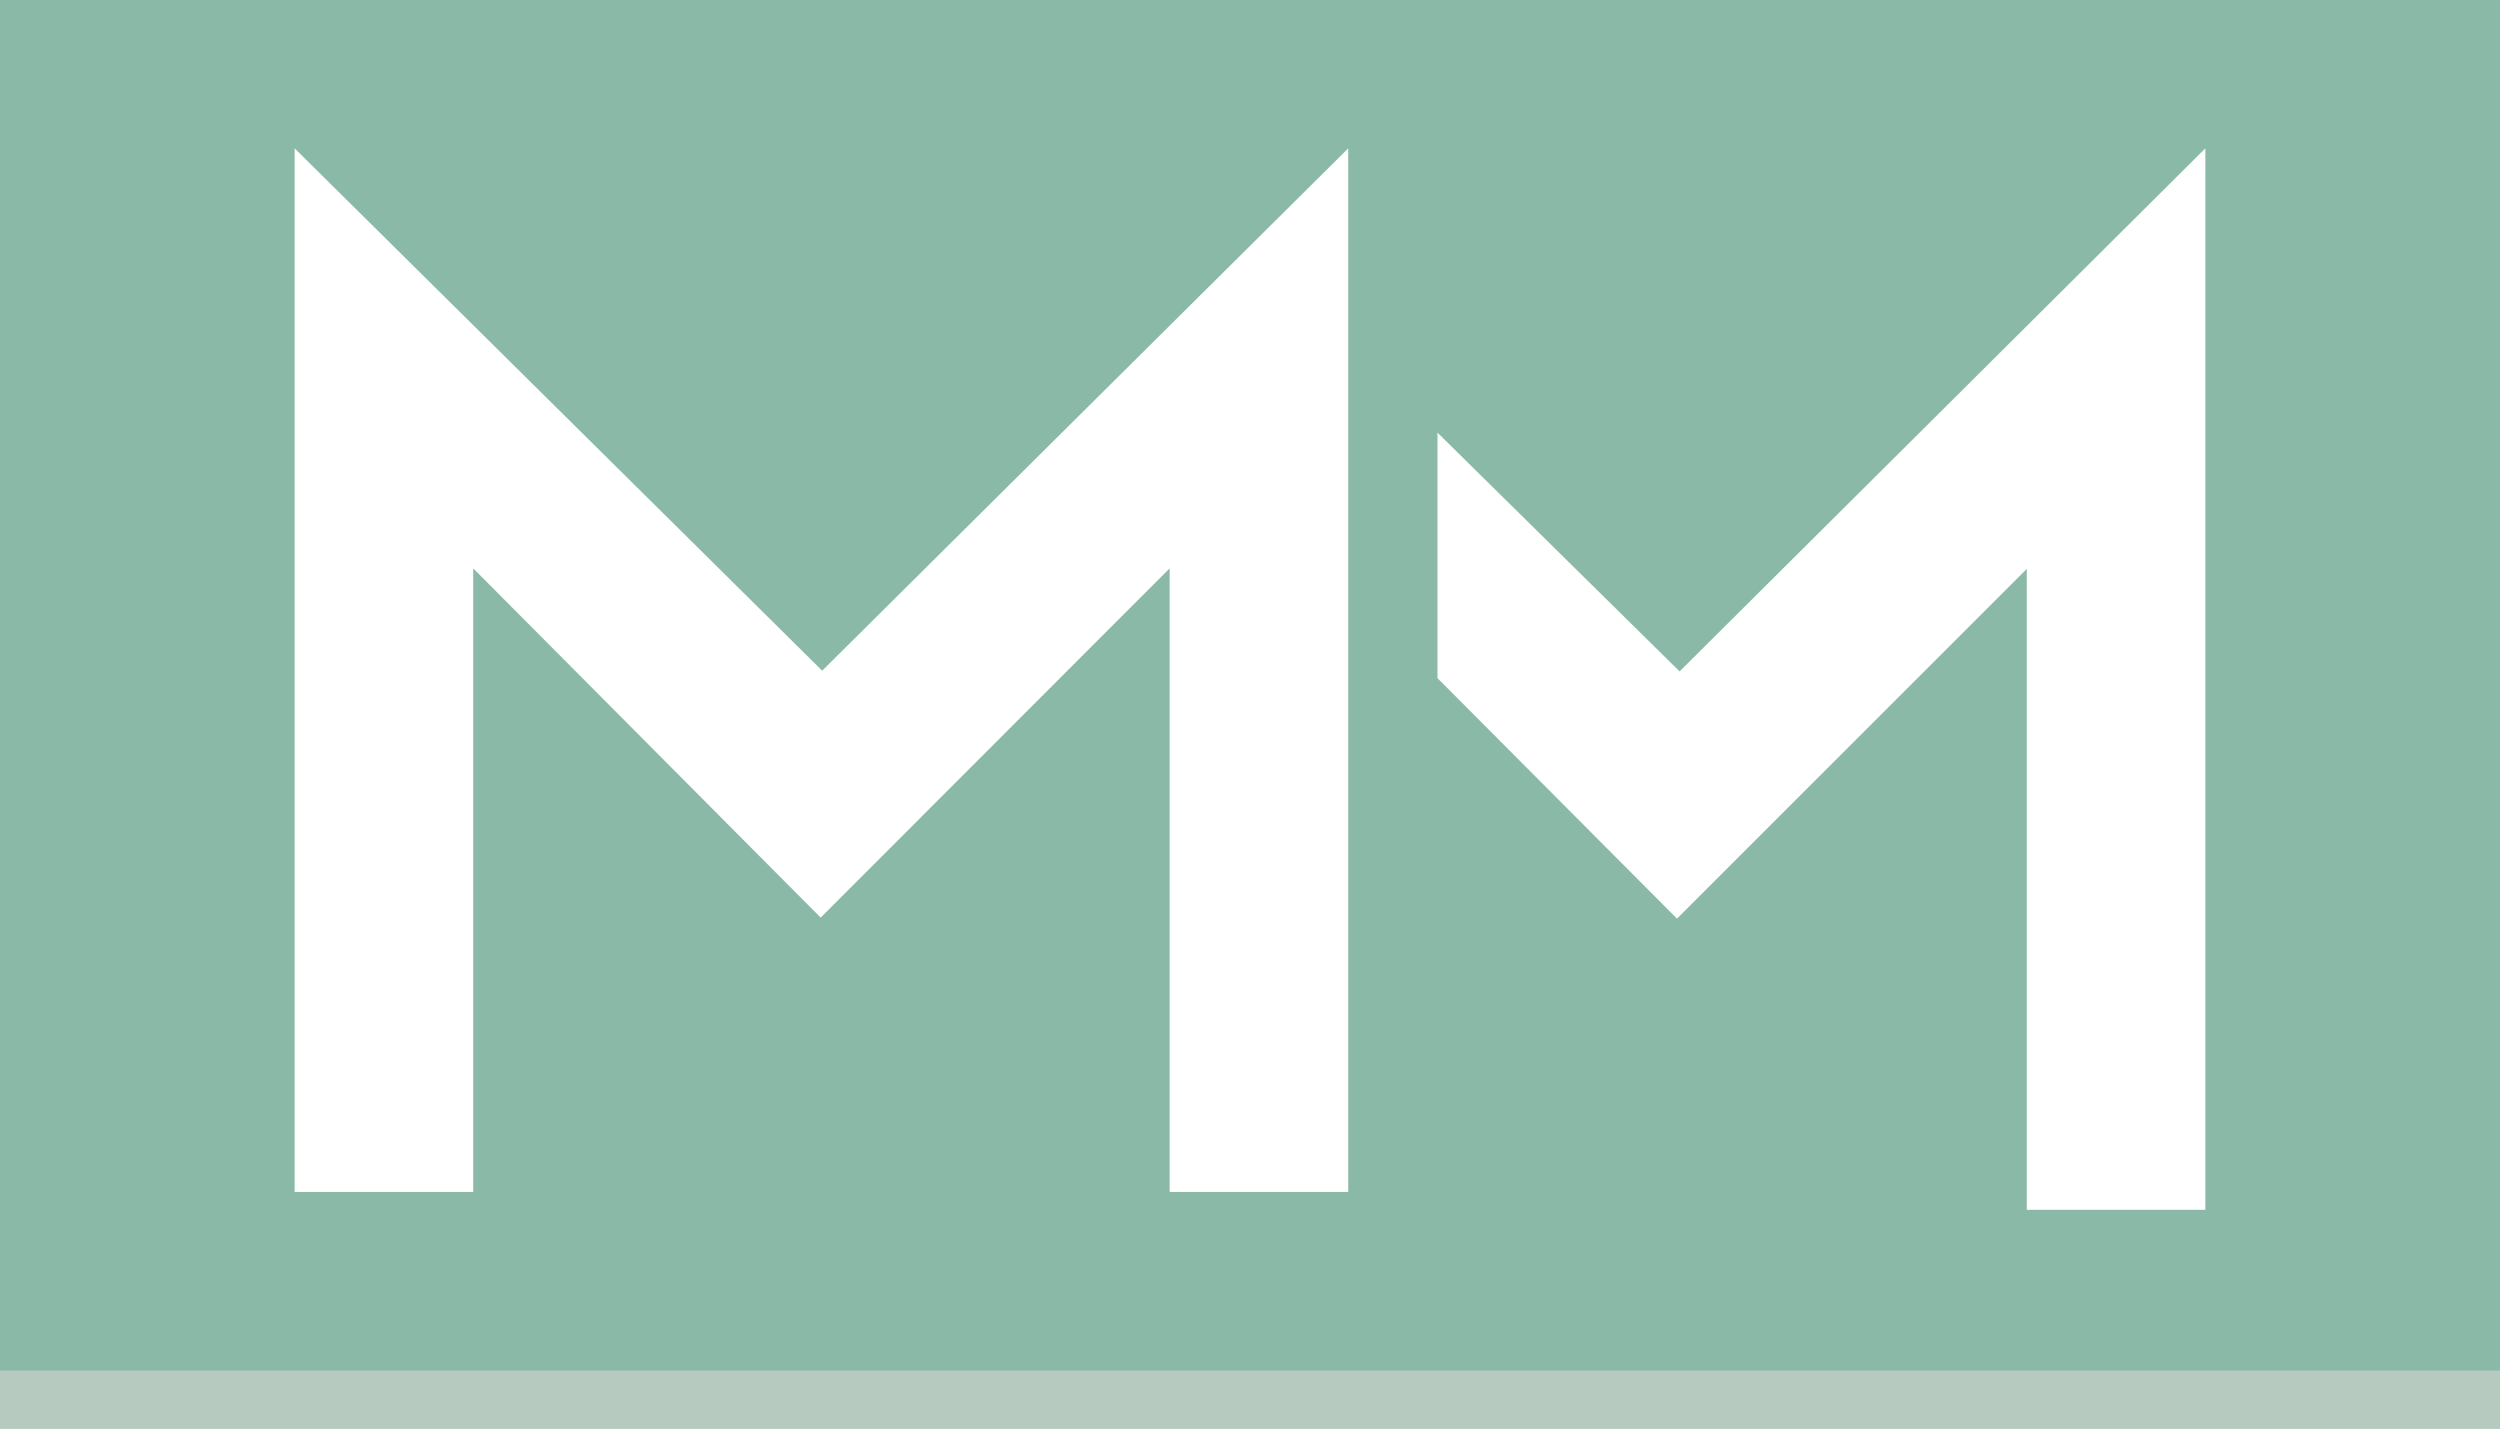 <?xml version="1.0" encoding="utf-8"?>
<!-- Generator: Adobe Illustrator 16.0.4, SVG Export Plug-In . SVG Version: 6.00 Build 0)  -->
<!DOCTYPE svg PUBLIC "-//W3C//DTD SVG 1.1//EN" "http://www.w3.org/Graphics/SVG/1.1/DTD/svg11.dtd">
<svg version="1.1" id="logo" xmlns="http://www.w3.org/2000/svg" xmlns:xlink="http://www.w3.org/1999/xlink" x="0px" y="0px"
	 width="140px" height="80px" viewBox="0 0 140 80" enable-background="new 0 0 140 80" xml:space="preserve">
<g id="logo">
	<g>
		<path id="logo-group_7_" fill="#8AB9A7" d="M-33.5-18.25v124h207v-124H-33.5z M75.5,66.75h-10V31.828L45.958,51.386L26.5,31.828
			V66.75h-10V8.308l29.542,29.251L75.5,8.308V66.75z M123.5,67.75h-10V31.858L93.912,51.444L80.5,37.978V24.229l13.557,13.37
			L123.5,8.306V67.75z"/>
		<rect id="bottom-stroke_7_" x="-4.5" y="76.75" fill="#B7CABF" width="153" height="8"/>
	</g>
</g>
</svg>
